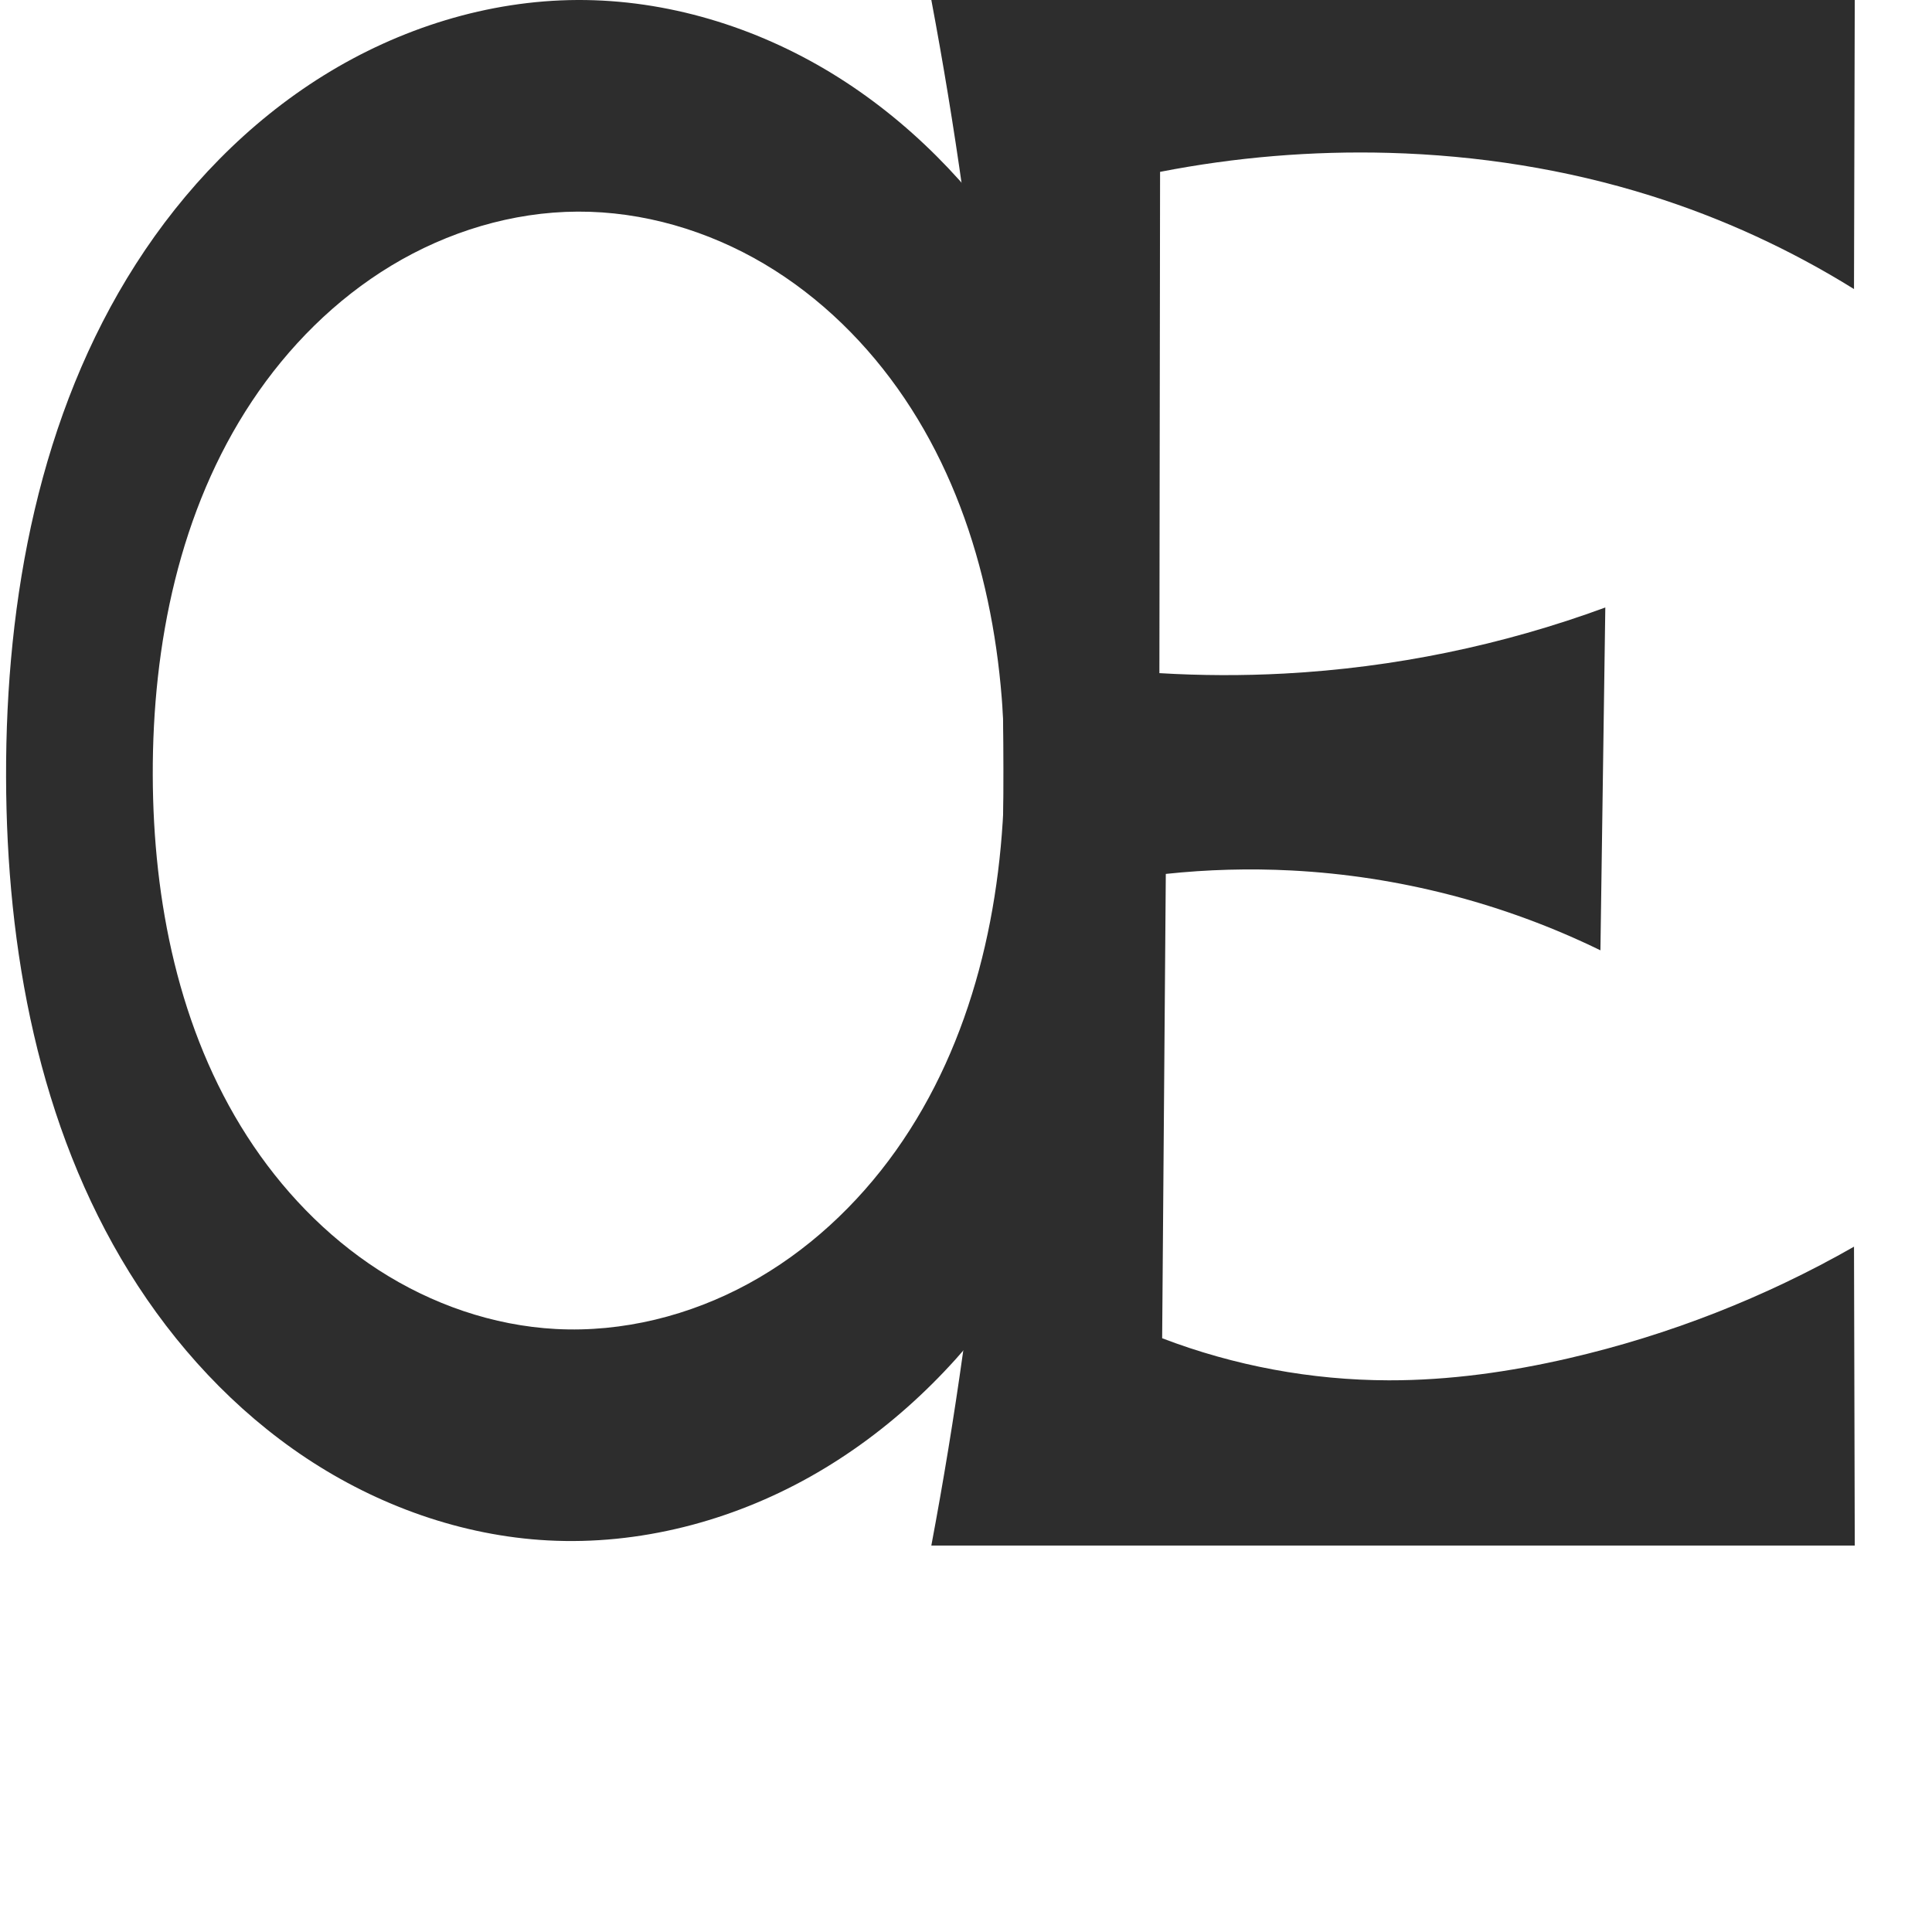 <?xml version="1.0" encoding="UTF-8" standalone="no"?>
<svg
   xmlns:dc="http://purl.org/dc/elements/1.1/"
   xmlns:cc="http://creativecommons.org/ns#"
   xmlns:rdf="http://www.w3.org/1999/02/22-rdf-syntax-ns#"
   xmlns:svg="http://www.w3.org/2000/svg"
   xmlns="http://www.w3.org/2000/svg"
   xmlns:sodipodi="http://sodipodi.sourceforge.net/DTD/sodipodi-0.dtd"
   xmlns:inkscape="http://www.inkscape.org/namespaces/inkscape"
   xml:space="preserve"
   width="1000"
   height="1000"
   version="1.1"
   style="clip-rule:evenodd;fill-rule:evenodd;image-rendering:optimizeQuality;shape-rendering:geometricPrecision;text-rendering:geometricPrecision"
   viewBox="0 0 1000 1000"
   id="svg10"
   sodipodi:docname="OE_capital.svg"
   inkscape:version="1.0.2 (e86c870879, 2021-01-15)"><sodipodi:namedview
   pagecolor="#ffffff"
   bordercolor="#666666"
   borderopacity="1"
   objecttolerance="10"
   gridtolerance="10"
   guidetolerance="10"
   inkscape:pageopacity="0"
   inkscape:pageshadow="2"
   inkscape:window-width="1920"
   inkscape:window-height="1007"
   id="namedview12"
   showgrid="false"
   inkscape:zoom="0.42445442"
   inkscape:cx="129.29162"
   inkscape:cy="312.37405"
   inkscape:window-x="1920"
   inkscape:window-y="0"
   inkscape:window-maximized="1"
   inkscape:current-layer="svg10"
   showguides="true"
   inkscape:guide-bbox="true"
   inkscape:document-rotation="0"><sodipodi:guide
   position="0,1000"
   orientation="0,1"
   id="guide16"
   inkscape:label=""
   inkscape:locked="true"
   inkscape:color="rgb(0,0,255)" /><sodipodi:guide
   position="1763.312,2036.169"
   orientation="1000,0"
   id="guide18" /><sodipodi:guide
   position="0,200"
   orientation="0,1"
   id="guide20"
   inkscape:label="base"
   inkscape:locked="true"
   inkscape:color="rgb(0,0,255)" /><inkscape:grid
   type="xygrid"
   id="grid24"
   originx="-473.376"
   originy="-489.692" /><sodipodi:guide
   position="0,0"
   orientation="0,1"
   id="guide34"
   inkscape:label="bottom"
   inkscape:locked="true"
   inkscape:color="rgb(0,0,255)" /><sodipodi:guide
   position="225.051,1693.319"
   orientation="0,1"
   id="guide44"
   inkscape:label=""
   inkscape:locked="false"
   inkscape:color="rgb(0,0,255)" /><sodipodi:guide
   position="0,900"
   orientation="0,1"
   id="guide46"
   inkscape:label=""
   inkscape:locked="true"
   inkscape:color="rgb(0,0,255)" /><sodipodi:guide
   position="957.665,550.607"
   orientation="1,0"
   id="guide841"
   inkscape:label="width" />    </sodipodi:namedview>
 <defs
   id="defs4"><inkscape:path-effect
   effect="spiro"
   id="path-effect856"
   is_visible="true"
   lpeversion="1" /><inkscape:path-effect
   effect="spiro"
   id="path-effect137"
   is_visible="true"
   lpeversion="1" /><inkscape:path-effect
   effect="spiro"
   id="path-effect133"
   is_visible="true"
   lpeversion="1" /><inkscape:path-effect
   effect="spiro"
   id="path-effect114"
   is_visible="true"
   lpeversion="1" /><inkscape:path-effect
   effect="spiro"
   id="path-effect853"
   is_visible="true"
   lpeversion="1" /><inkscape:path-effect
   effect="spiro"
   id="path-effect928"
   is_visible="true"
   lpeversion="1" /><inkscape:path-effect
   effect="spiro"
   id="path-effect921"
   is_visible="true"
   lpeversion="1" /><inkscape:path-effect
   effect="spiro"
   id="path-effect917"
   is_visible="true"
   lpeversion="1" /><inkscape:path-effect
   effect="spiro"
   id="path-effect849"
   is_visible="true"
   lpeversion="1" /><inkscape:path-effect
   effect="spiro"
   id="path-effect851"
   is_visible="true"
   lpeversion="1" />
  <style
   type="text/css"
   id="style2">
   <![CDATA[
    .fil0 {fill:#EF7F1A;fill-rule:nonzero}
   ]]>
  </style>
 <inkscape:path-effect
   effect="spiro"
   id="path-effect1214"
   is_visible="true"
   lpeversion="1" /><inkscape:path-effect
   effect="spiro"
   id="path-effect1195"
   is_visible="true"
   lpeversion="1" /><inkscape:path-effect
   effect="spiro"
   id="path-effect992"
   is_visible="true"
   lpeversion="1" /><inkscape:path-effect
   effect="spiro"
   id="path-effect1060"
   is_visible="true"
   lpeversion="1" /><inkscape:path-effect
   effect="spiro"
   id="path-effect1047"
   is_visible="true"
   lpeversion="1" /><inkscape:path-effect
   effect="spiro"
   id="path-effect1085"
   is_visible="true"
   lpeversion="1" /><inkscape:path-effect
   effect="spiro"
   id="path-effect1286"
   is_visible="true"
   lpeversion="1" /><inkscape:path-effect
   effect="spiro"
   id="path-effect117"
   is_visible="true"
   lpeversion="1" /><style
   type="text/css"
   id="style2-0">
   <![CDATA[
    .fil0 {fill:#EF7F1A;fill-rule:nonzero}
   ]]>
  </style></defs>
 
<path
   id="path135"
   style="fill:#2d2d2d;fill-rule:nonzero;stroke:none;stroke-width:1.111px;stroke-linecap:butt;stroke-linejoin:miter;stroke-opacity:1"
   d="m 519.884,399.343 c -0.39,69.124 -16.137,139.906 -56.197,196.24 -20.03,28.167 -45.98,52.323 -76.331,68.858 -30.35,16.536 -65.142,25.282 -99.655,23.442 C 255.13,686.147 223.299,675.027 195.901,657.328 168.504,639.629 145.49,615.48 127.852,588.044 92.574,533.171 79.253,466.483 79.071,401.249 78.882,333.52 92.904,264.104 130.402,207.702 c 18.749,-28.201 43.234,-52.774 72.23,-70.269 28.996,-17.495 62.549,-27.76 96.414,-27.899 33.821,-0.139 67.419,9.825 96.519,27.063 29.099,17.238 53.743,41.599 72.643,69.647 37.798,56.097 52.06,125.456 51.678,193.098 z M 298.896,0 C 252.616,0.196 206.805,14.645 167.494,39.071 128.184,63.496 95.291,97.669 70.339,136.648 20.435,214.605 2.923,309.6 3.144,402.161 c 0.214,89.201 16.84,180.526 63.79,256.371 23.475,37.923 54.394,71.487 91.548,96.161 37.154,24.674 80.624,40.261 125.162,42.626 47.133,2.502 94.62,-9.881 135.764,-33.009 41.144,-23.128 76.017,-56.747 102.693,-95.684 53.352,-77.875 73.152,-174.695 73.709,-269.091 C 596.355,307.092 578.528,212.163 528.203,134.619 503.04,95.847 469.919,61.965 430.458,37.898 390.996,13.83 345.118,-0.196 298.896,0 Z"
   sodipodi:nodetypes="aaaaaaaaaa"
   inkscape:path-effect="#path-effect856"
   inkscape:original-d="M 519.88424,399.34343 C 518.29187,526.08611 406.4899,690.99728 287.70097,687.88357 174.33903,684.91211 78.095032,522.20774 79.070856,401.24903 80.077577,276.46058 182.05945,109.85396 299.04553,109.53443 415.74969,109.21567 521.4482,274.86228 519.88424,399.34343 Z M 298.89621,0 C 139.17445,0.43384852 4.5104949,231.78689 3.144359,402.16134 1.819597,567.37593 128.80489,793.28207 283.64367,797.31923 445.70045,801.54458 593.64769,572.44146 595.80975,399.53425 597.93461,229.60052 458.21316,-0.43274893 298.89621,0 Z" /><g
   style="clip-rule:evenodd;fill-rule:evenodd;stroke:none;image-rendering:optimizeQuality;shape-rendering:geometricPrecision;text-rendering:geometricPrecision"
   id="g882"
   transform="translate(482.02)"><path
     style="fill:#2d2d2d;stroke:none;stroke-width:1.143px;stroke-linecap:butt;stroke-linejoin:miter;stroke-opacity:1"
     d="M 0.036,0 H 477.998 l -0.39,149.621 C 444.8,129.206 409.41,112.946 372.549,101.35 328.65,87.54 282.743,80.37 236.741,79.122 197.103,78.047 157.348,81.351 118.431,88.954 L 118.08,348.416 c 21.524,1.296 43.122,1.369 64.654,0.216 56.675,-3.033 112.885,-14.603 166.151,-34.199 l -2.53,177.456 c -49.831,-24.332 -104.606,-38.483 -159.987,-41.331 -21.659,-1.114 -43.406,-0.518 -64.971,1.78 l -1.891,240.337 c 37.329,14.275 77.269,21.693 117.235,21.775 31.45,0.064 62.801,-4.375 93.442,-11.465 51.597,-11.94 101.436,-31.449 147.427,-57.71 l 0.39,154.696 H 0.036 C 24.973,667.44 37.48,532.574 37.339,397.718 37.199,264.374 24.694,131.045 0.036,0 Z"
     id="path847"
     inkscape:path-effect="#path-effect849"
     inkscape:original-d="M 0.03614317,0 H 477.99832 l -0.39003,149.62149 c 0,0 -68.20106,-37.01243 -105.05915,-48.27142 C 328.67849,87.948964 282.57643,80.941029 236.74068,79.122225 197.19923,77.553185 118.43081,88.954064 118.43081,88.954064 L 118.07979,348.4157 c 0,0 43.2097,2.36399 64.65379,0.21613 56.26309,-5.63536 166.15062,-34.19944 166.15062,-34.19944 l -2.53039,177.45552 c 0,0 -105.25646,-35.13592 -159.9867,-41.33081 -21.52779,-2.43672 -64.9714,1.78014 -64.9714,1.78014 l -1.8905,240.33675 c 0,0 77.50683,20.55178 117.23454,21.77501 31.36595,0.96577 63.01791,-3.77414 93.44172,-11.46485 51.16383,-12.93349 147.42682,-57.71003 147.42682,-57.71003 l 0.39003,154.6959 H 0.03614317 c 0,0 37.37316083,-267.59271 37.30259483,-402.252 C 37.268963,264.56353 0.03614317,0 0.03614317,0 Z"
     sodipodi:nodetypes="cccaaccaccaccaacccac" /></g></svg>
